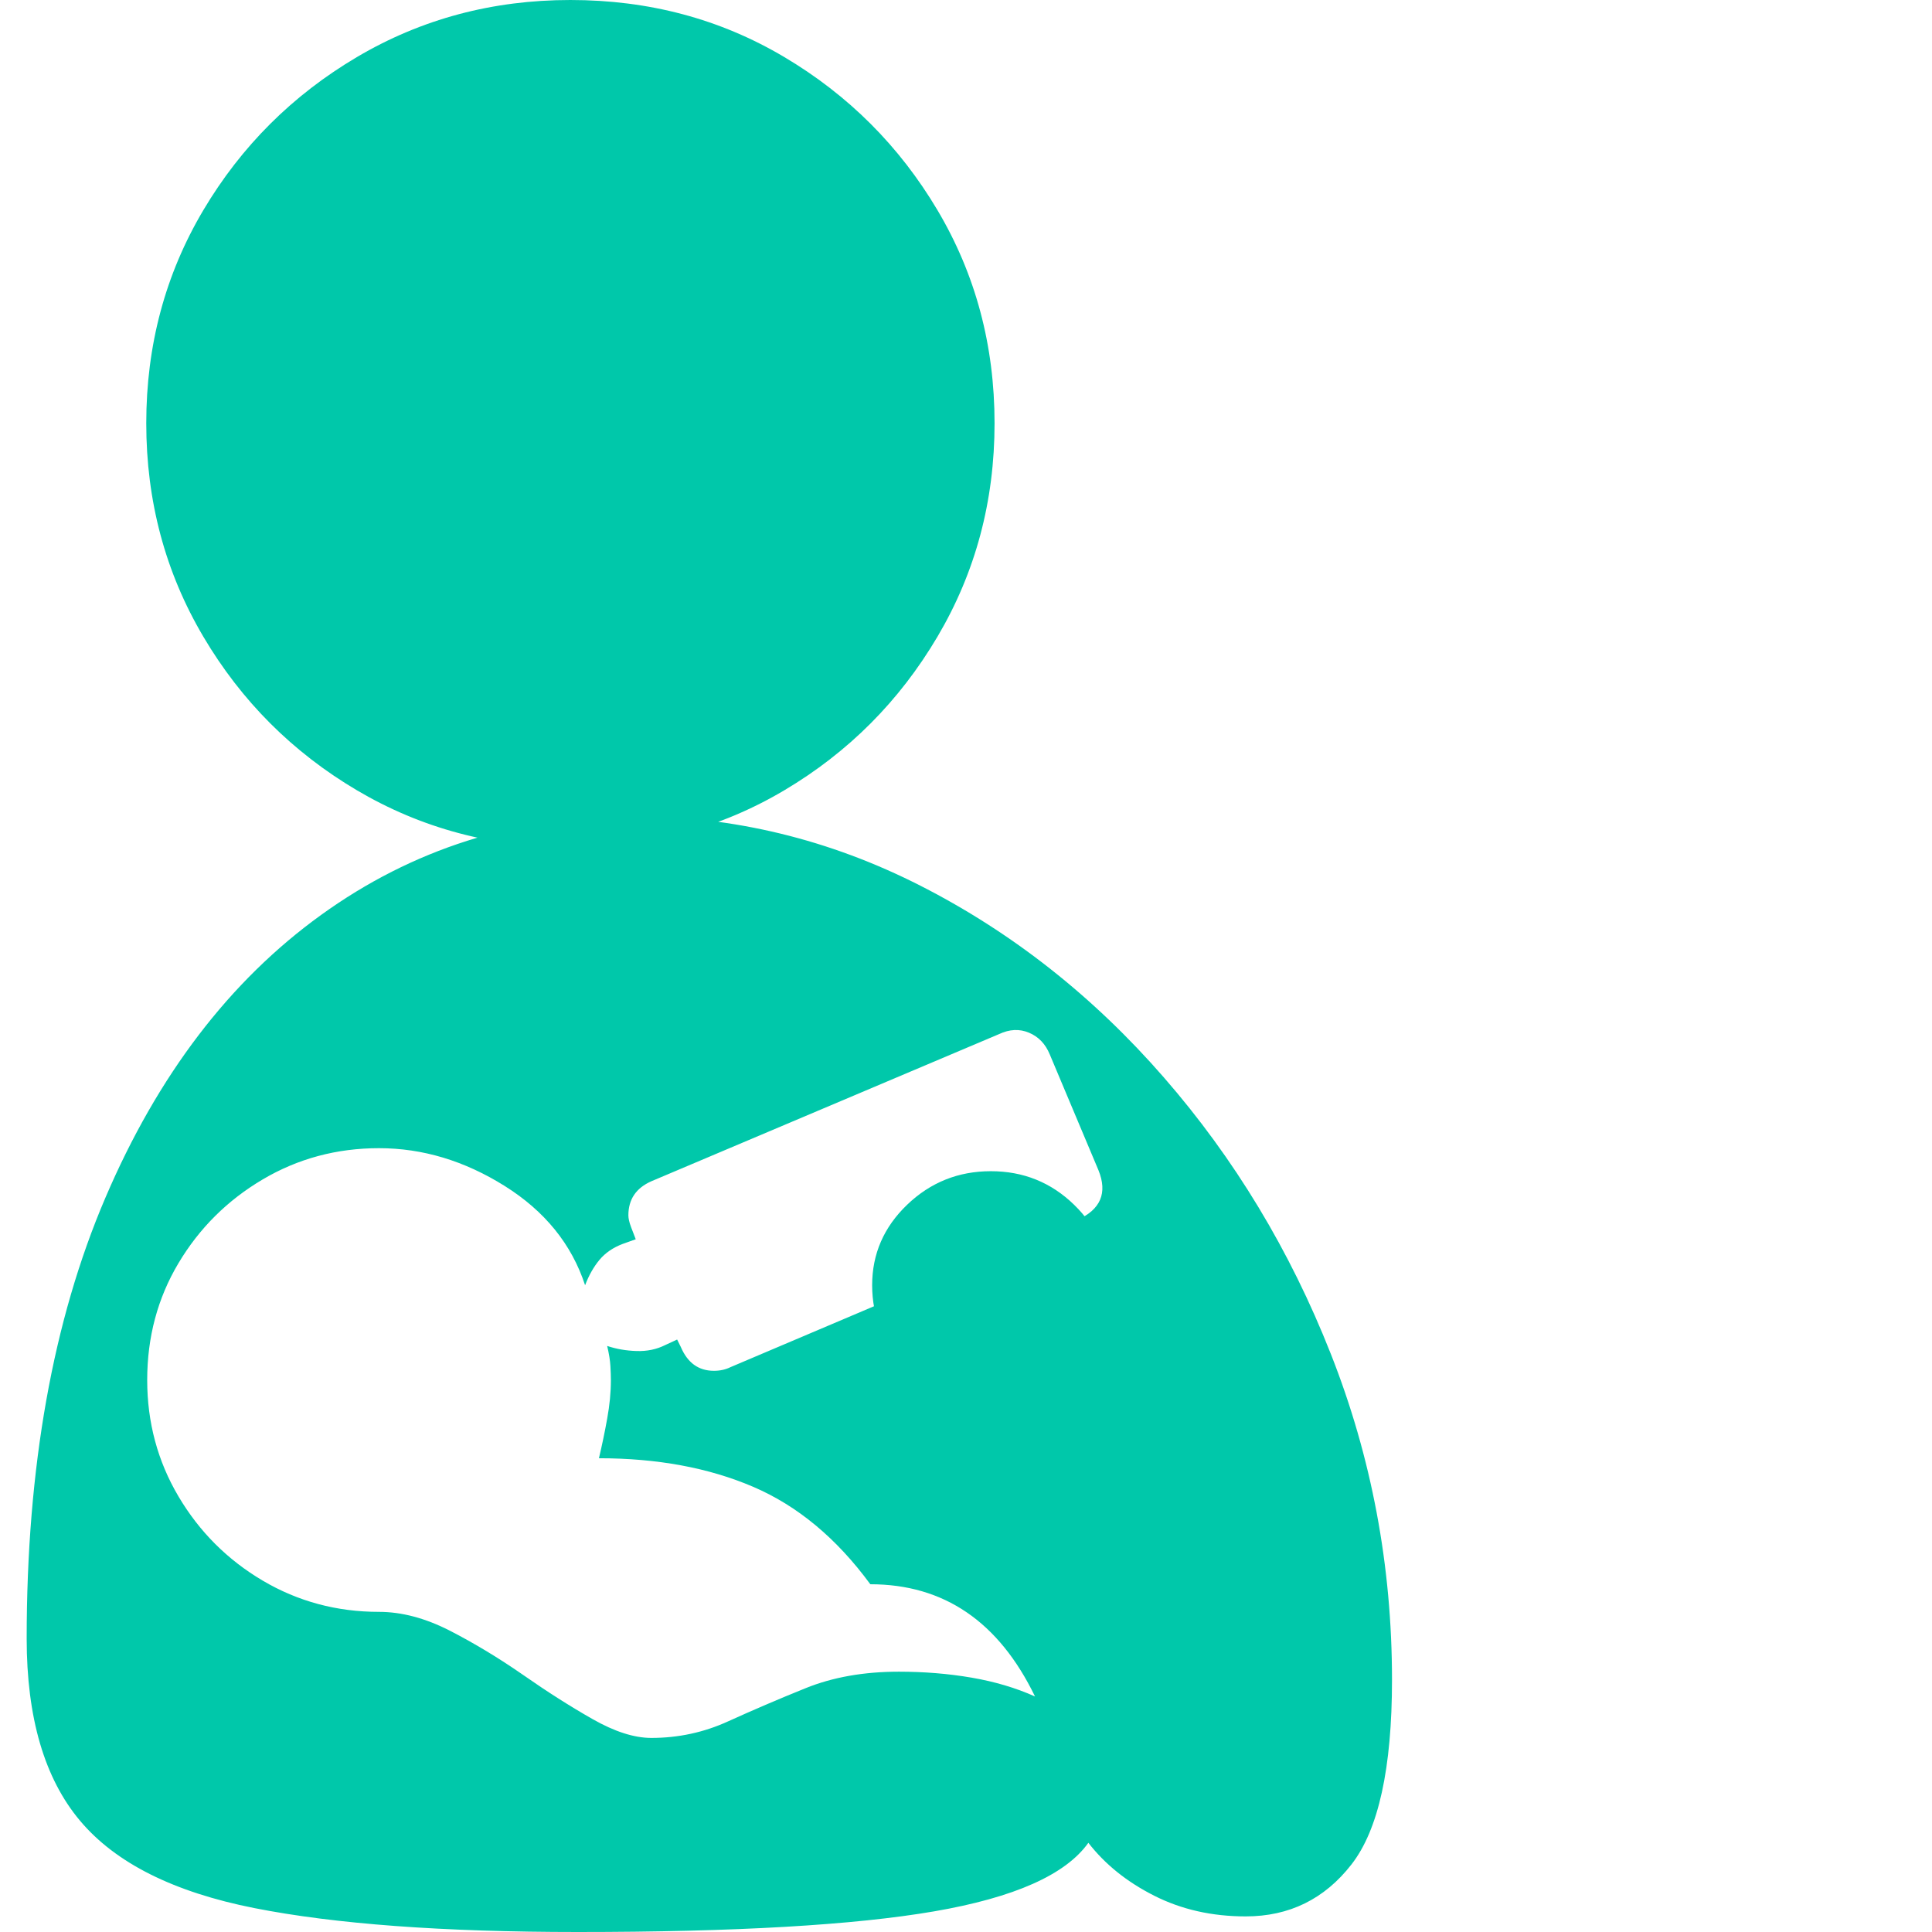 <svg version="1.1" xmlns="http://www.w3.org/2000/svg" style="fill:rgba(0,0,0,1.0)" width="256" height="256" viewBox="0 0 31.906 32.812"><path fill="rgb(0, 200, 170)" d="M9.359 32.812 C7.068 32.812 5.237 32.677 3.867 32.406 C2.497 32.135 1.51 31.641 0.906 30.922 C0.302 30.203 0 29.172 0 27.828 C0 24.922 0.445 22.427 1.336 20.344 C2.227 18.26 3.448 16.659 5 15.539 C6.552 14.419 8.312 13.859 10.281 13.859 C12 13.859 13.635 14.255 15.188 15.047 C16.74 15.839 18.115 16.922 19.312 18.297 C20.51 19.672 21.456 21.237 22.148 22.992 C22.841 24.747 23.188 26.594 23.188 28.531 C23.188 30.031 22.958 31.076 22.5 31.664 C22.042 32.253 21.443 32.547 20.703 32.547 C20.13 32.547 19.612 32.43 19.148 32.195 C18.685 31.961 18.313 31.661 18.031 31.297 C17.646 31.839 16.773 32.227 15.414 32.461 C14.055 32.695 12.036 32.812 9.359 32.812 Z M10.609 29.516 C11.068 29.516 11.503 29.422 11.914 29.234 C12.326 29.047 12.763 28.859 13.227 28.672 C13.69 28.484 14.219 28.391 14.812 28.391 C15.24 28.391 15.651 28.424 16.047 28.492 C16.443 28.56 16.802 28.667 17.125 28.812 C16.51 27.542 15.578 26.906 14.328 26.906 C13.755 26.125 13.091 25.573 12.336 25.25 C11.581 24.927 10.708 24.766 9.719 24.766 C9.771 24.547 9.818 24.323 9.859 24.094 C9.901 23.865 9.922 23.646 9.922 23.438 C9.922 23.375 9.919 23.297 9.914 23.203 C9.909 23.109 9.891 22.995 9.859 22.859 C10.016 22.911 10.182 22.94 10.359 22.945 C10.536 22.951 10.698 22.917 10.844 22.844 L11.047 22.75 L11.109 22.875 C11.224 23.146 11.411 23.281 11.672 23.281 C11.776 23.281 11.87 23.26 11.953 23.219 L17.844 20.719 C18.24 20.542 18.359 20.26 18.203 19.875 L17.375 17.906 C17.302 17.729 17.185 17.607 17.023 17.539 C16.862 17.471 16.693 17.479 16.516 17.562 L10.609 20.062 C10.349 20.177 10.219 20.37 10.219 20.641 C10.219 20.693 10.234 20.76 10.266 20.844 C10.297 20.927 10.323 20.995 10.344 21.047 L10.125 21.125 C9.958 21.188 9.826 21.279 9.727 21.398 C9.628 21.518 9.547 21.661 9.484 21.828 C9.255 21.13 8.799 20.568 8.117 20.141 C7.435 19.714 6.724 19.5 5.984 19.5 C5.266 19.5 4.607 19.677 4.008 20.031 C3.409 20.385 2.932 20.859 2.578 21.453 C2.224 22.047 2.047 22.708 2.047 23.438 C2.047 24.156 2.224 24.815 2.578 25.414 C2.932 26.013 3.409 26.49 4.008 26.844 C4.607 27.198 5.266 27.375 5.984 27.375 C6.37 27.375 6.771 27.482 7.188 27.695 C7.604 27.909 8.018 28.159 8.43 28.445 C8.841 28.732 9.234 28.982 9.609 29.195 C9.984 29.409 10.318 29.516 10.609 29.516 Z M16.375 23.781 C15.823 23.781 15.349 23.591 14.953 23.211 C14.557 22.831 14.359 22.37 14.359 21.828 C14.359 21.297 14.557 20.841 14.953 20.461 C15.349 20.081 15.823 19.891 16.375 19.891 C16.927 19.891 17.398 20.081 17.789 20.461 C18.18 20.841 18.375 21.297 18.375 21.828 C18.375 22.37 18.18 22.831 17.789 23.211 C17.398 23.591 16.927 23.781 16.375 23.781 Z M9.234 14.391 C7.911 14.391 6.703 14.068 5.609 13.422 C4.516 12.776 3.646 11.906 3 10.812 C2.354 9.719 2.031 8.51 2.031 7.188 C2.031 5.865 2.354 4.659 3 3.57 C3.646 2.482 4.516 1.615 5.609 0.969 C6.703 0.323 7.911 -0 9.234 -0 C10.568 -0 11.779 0.323 12.867 0.969 C13.956 1.615 14.823 2.482 15.469 3.57 C16.115 4.659 16.438 5.865 16.438 7.188 C16.438 8.51 16.115 9.719 15.469 10.812 C14.823 11.906 13.956 12.776 12.867 13.422 C11.779 14.068 10.568 14.391 9.234 14.391 Z M31.906 27.344" /></svg>